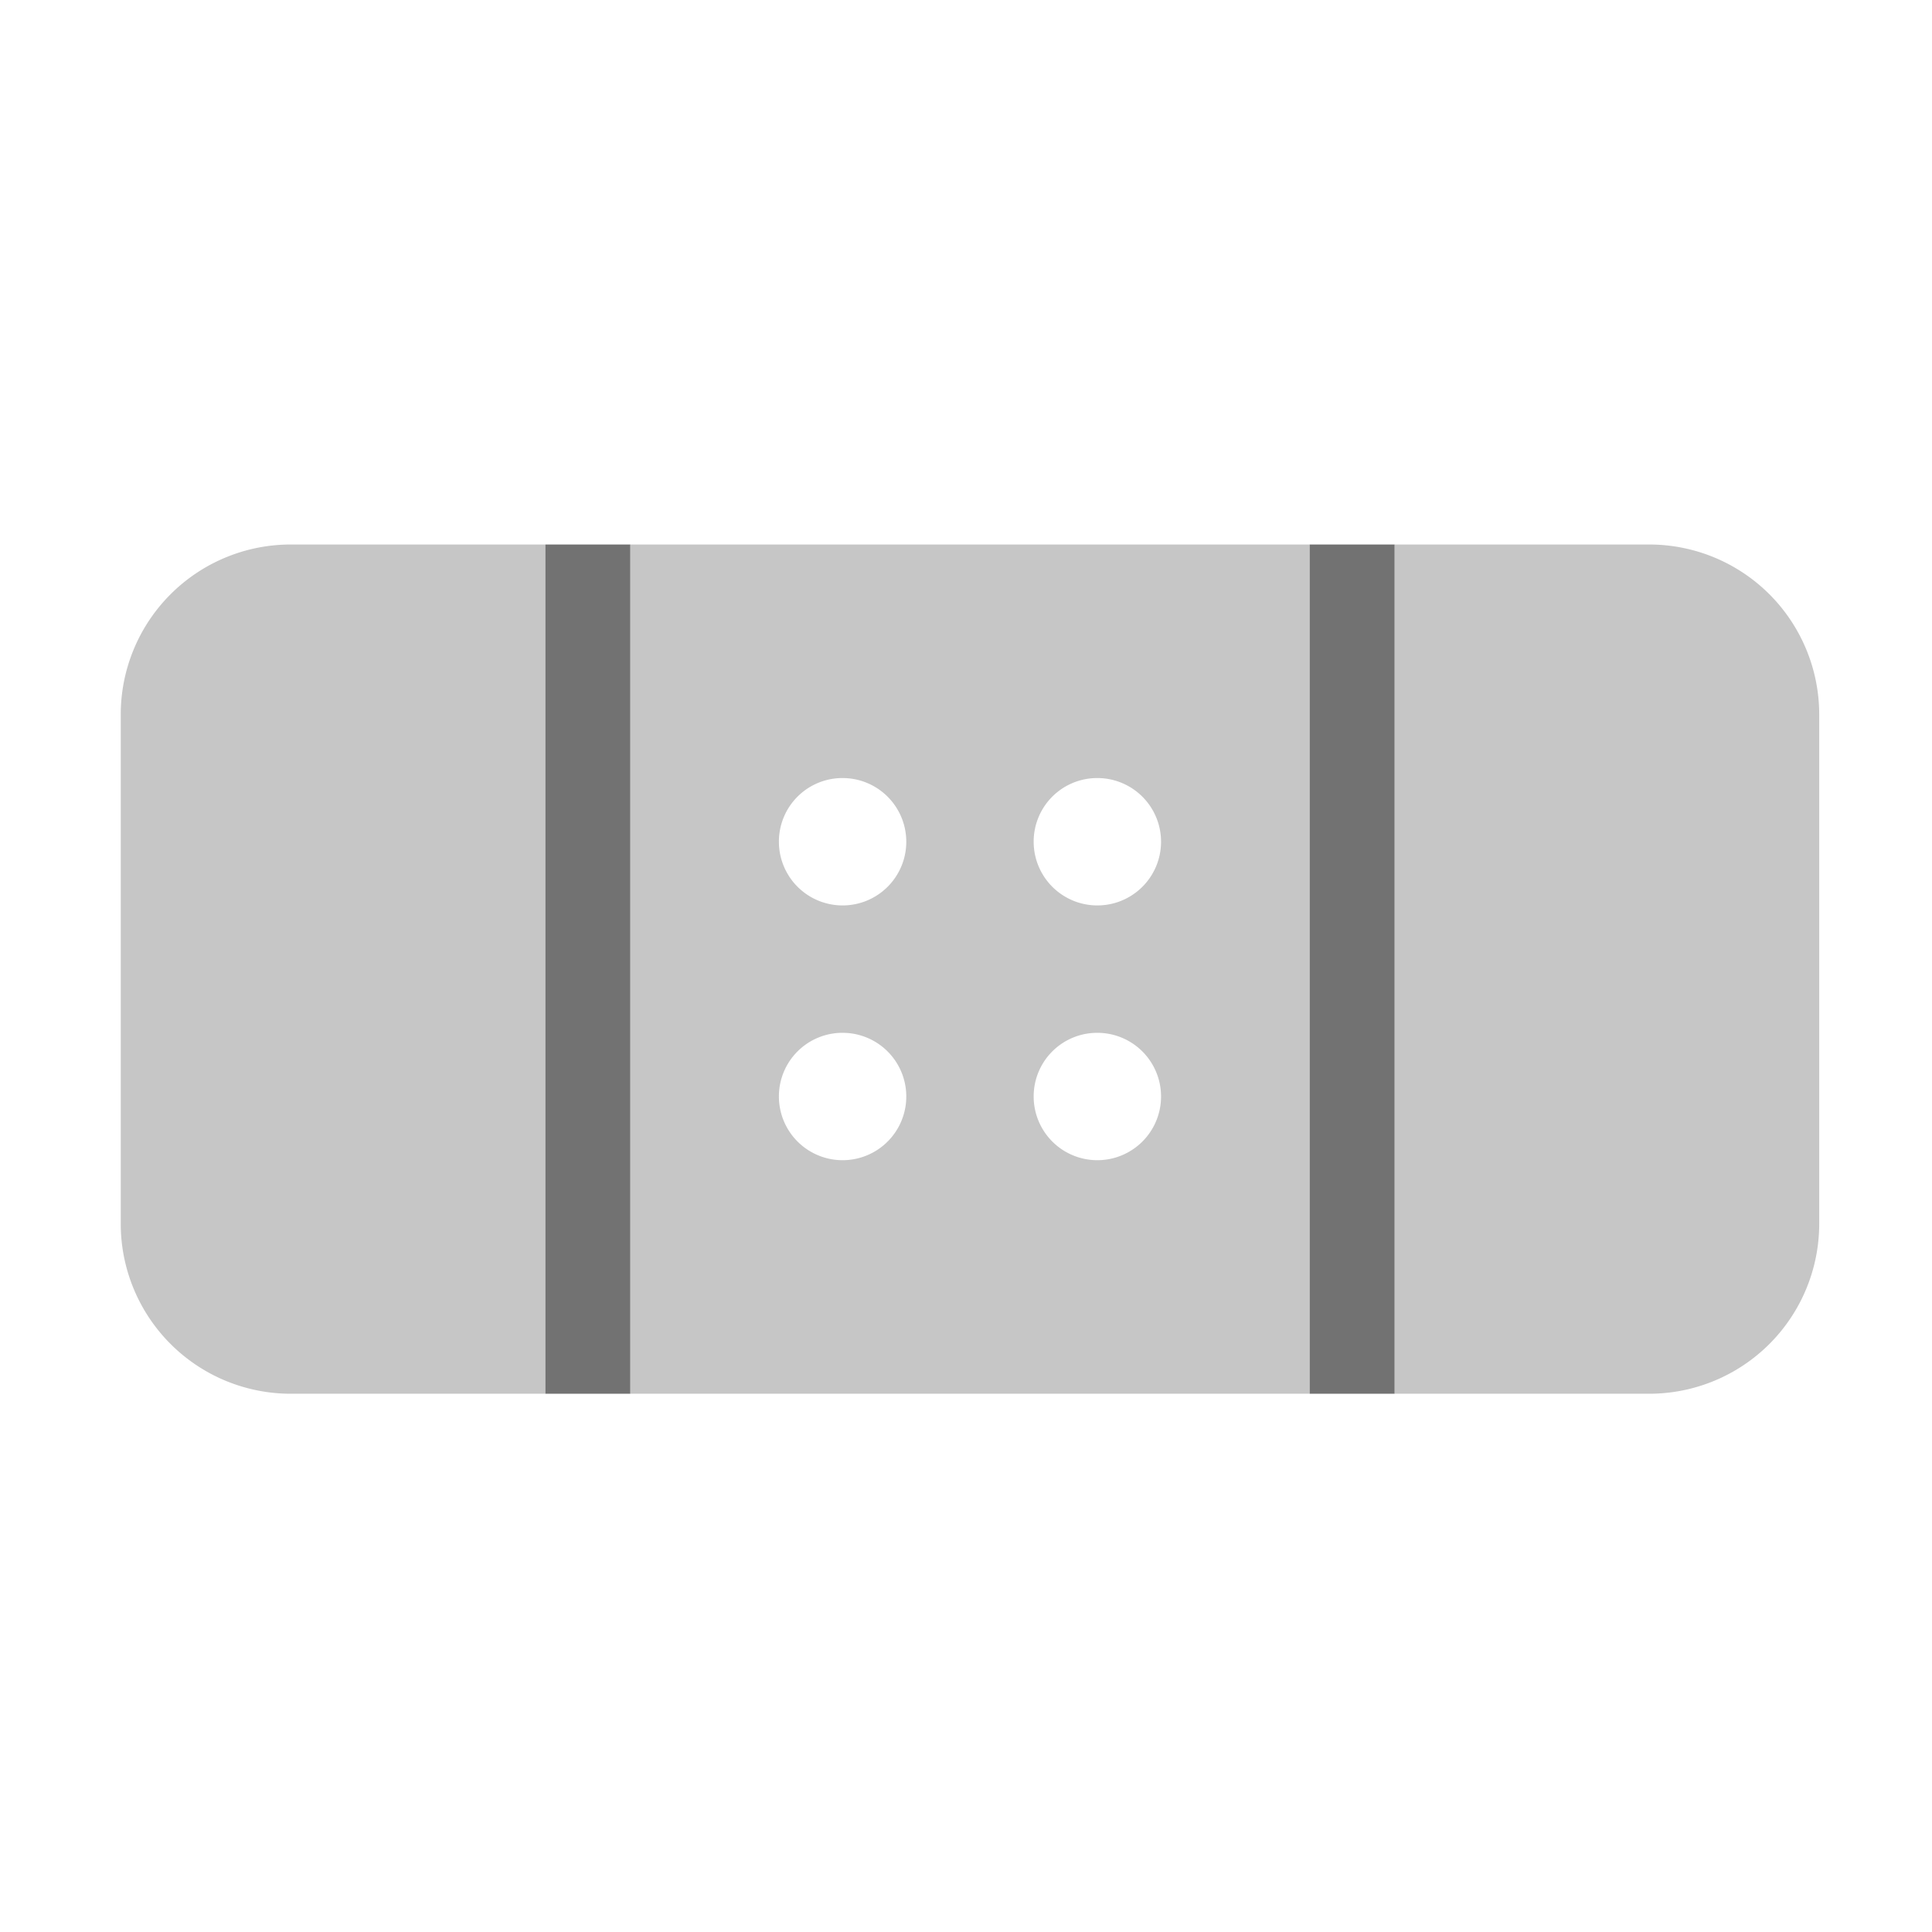 ﻿<?xml version='1.0' encoding='UTF-8'?>
<svg viewBox="-2 -4.799 32 32" xmlns="http://www.w3.org/2000/svg">
  <g transform="matrix(0.999, 0, 0, 0.999, 0, 0)">
    <g transform="matrix(0.044, 0, 0, 0.044, 0, 0)">
      <defs>
        <style>.fa-secondary{opacity:.4}</style>
      </defs>
      <path d="M0, 160L0, 352A64.05 64.05 0 0 0 64, 416L160, 416L160, 96L64, 96A64.05 64.05 0 0 0 0, 160zM576, 96L480, 96L480, 416L576, 416A64.05 64.05 0 0 0 640, 352L640, 160A64.05 64.05 0 0 0 576, 96zM192, 416L448, 416L448, 96L192, 96zM368, 184A24 24 0 1 1 344, 208A23.94 23.94 0 0 1 368, 184zM368, 280A24 24 0 1 1 344, 304A23.94 23.94 0 0 1 368, 280zM272, 184A24 24 0 1 1 248, 208A23.94 23.94 0 0 1 272, 184zM272, 280A24 24 0 1 1 248, 304A23.94 23.94 0 0 1 272, 280z" fill="#727272" opacity="0.4" fill-opacity="1" class="Black" />
      <path d="M160, 416L192, 416L192, 96L160, 96zM448, 96L448, 416L480, 416L480, 96z" fill="#727272" fill-opacity="1" class="Black" />
    </g>
  </g>
</svg>
